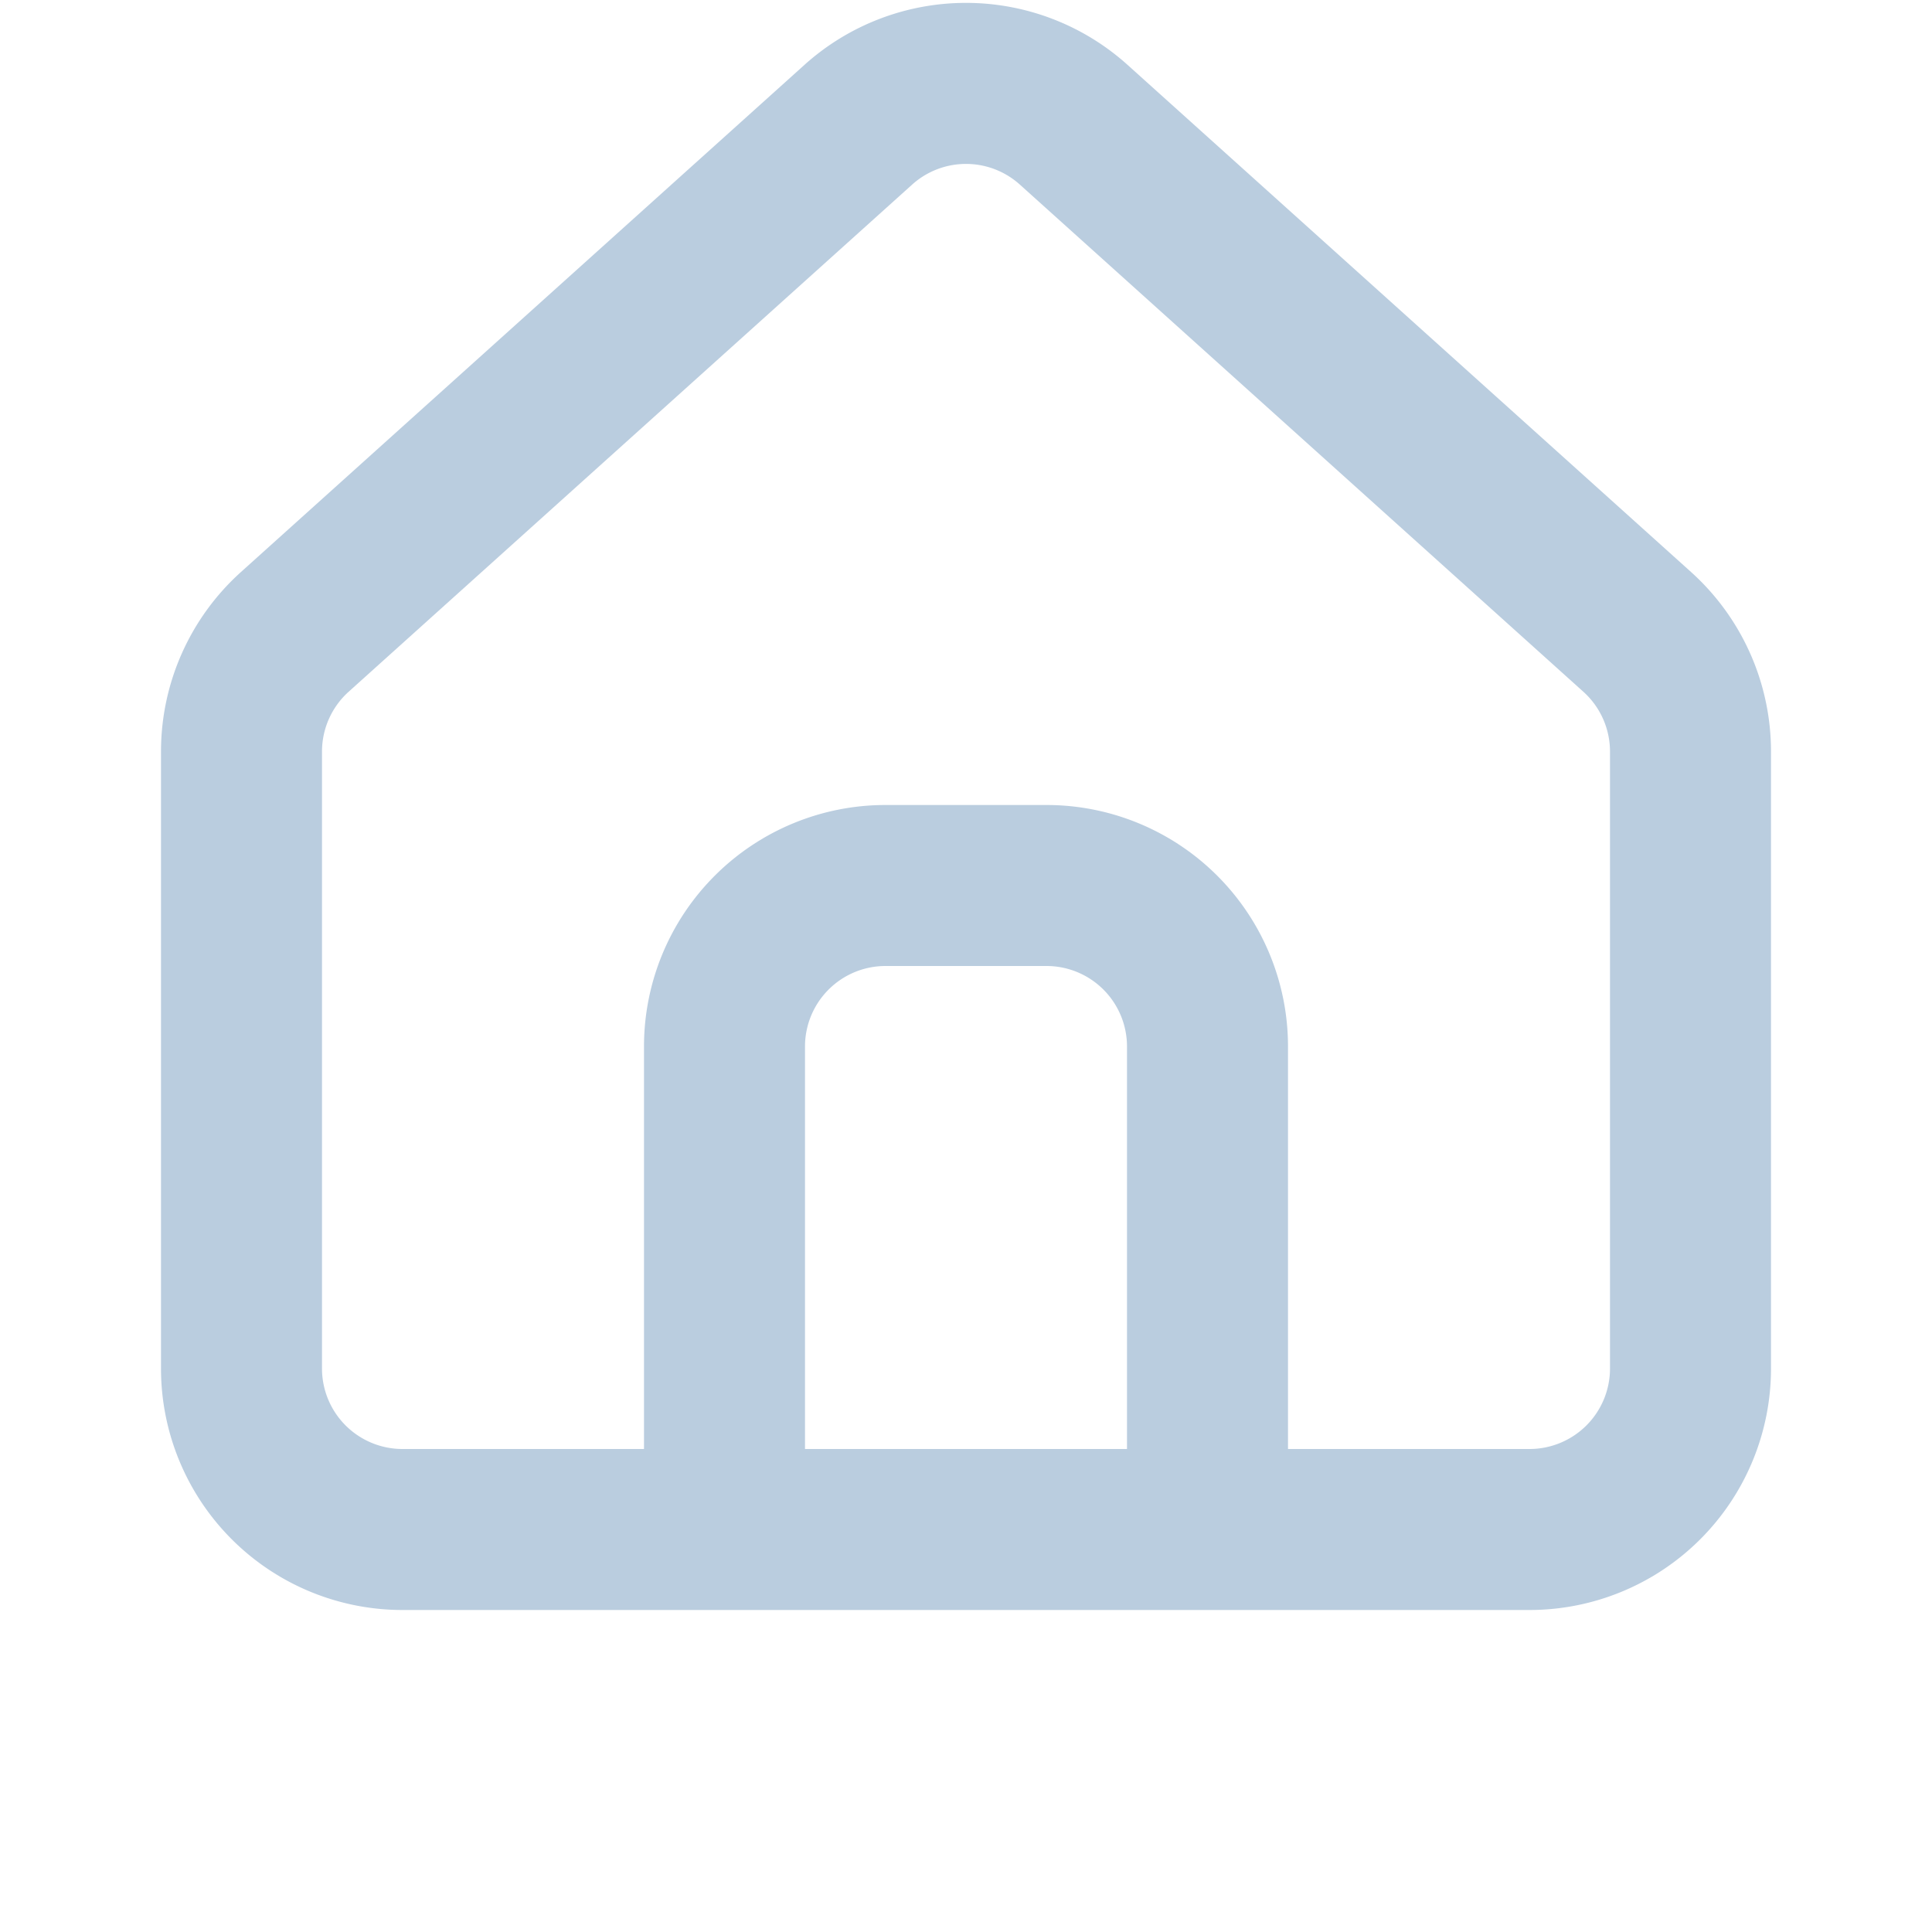 <svg width="24" height="24" fill="none" xmlns="http://www.w3.org/2000/svg">
    <path fill-rule="evenodd" clip-rule="evenodd" d="M5 20a3 3 0 0 1-3-3V9.336a3 3 0 0 1 .993-2.23l7-6.3a3 3 0 0 1 4.014 0l7 6.3A3 3 0 0 1 22 9.336V17a3 3 0 0 1-3 3H5zM20 9.336V17a1 1 0 0 1-1 1h-3v-5a3 3 0 0 0-3-3h-2a3 3 0 0 0-3 3v5H5a1 1 0 0 1-1-1V9.336a1 1 0 0 1 .331-.743l7-6.3a1 1 0 0 1 1.338 0l7 6.3a1 1 0 0 1 .331.743zM10 18v-5a1 1 0 0 1 1-1h2a1 1 0 0 1 1 1v5h-4z" fill="#BACDDF"/>
</svg>
